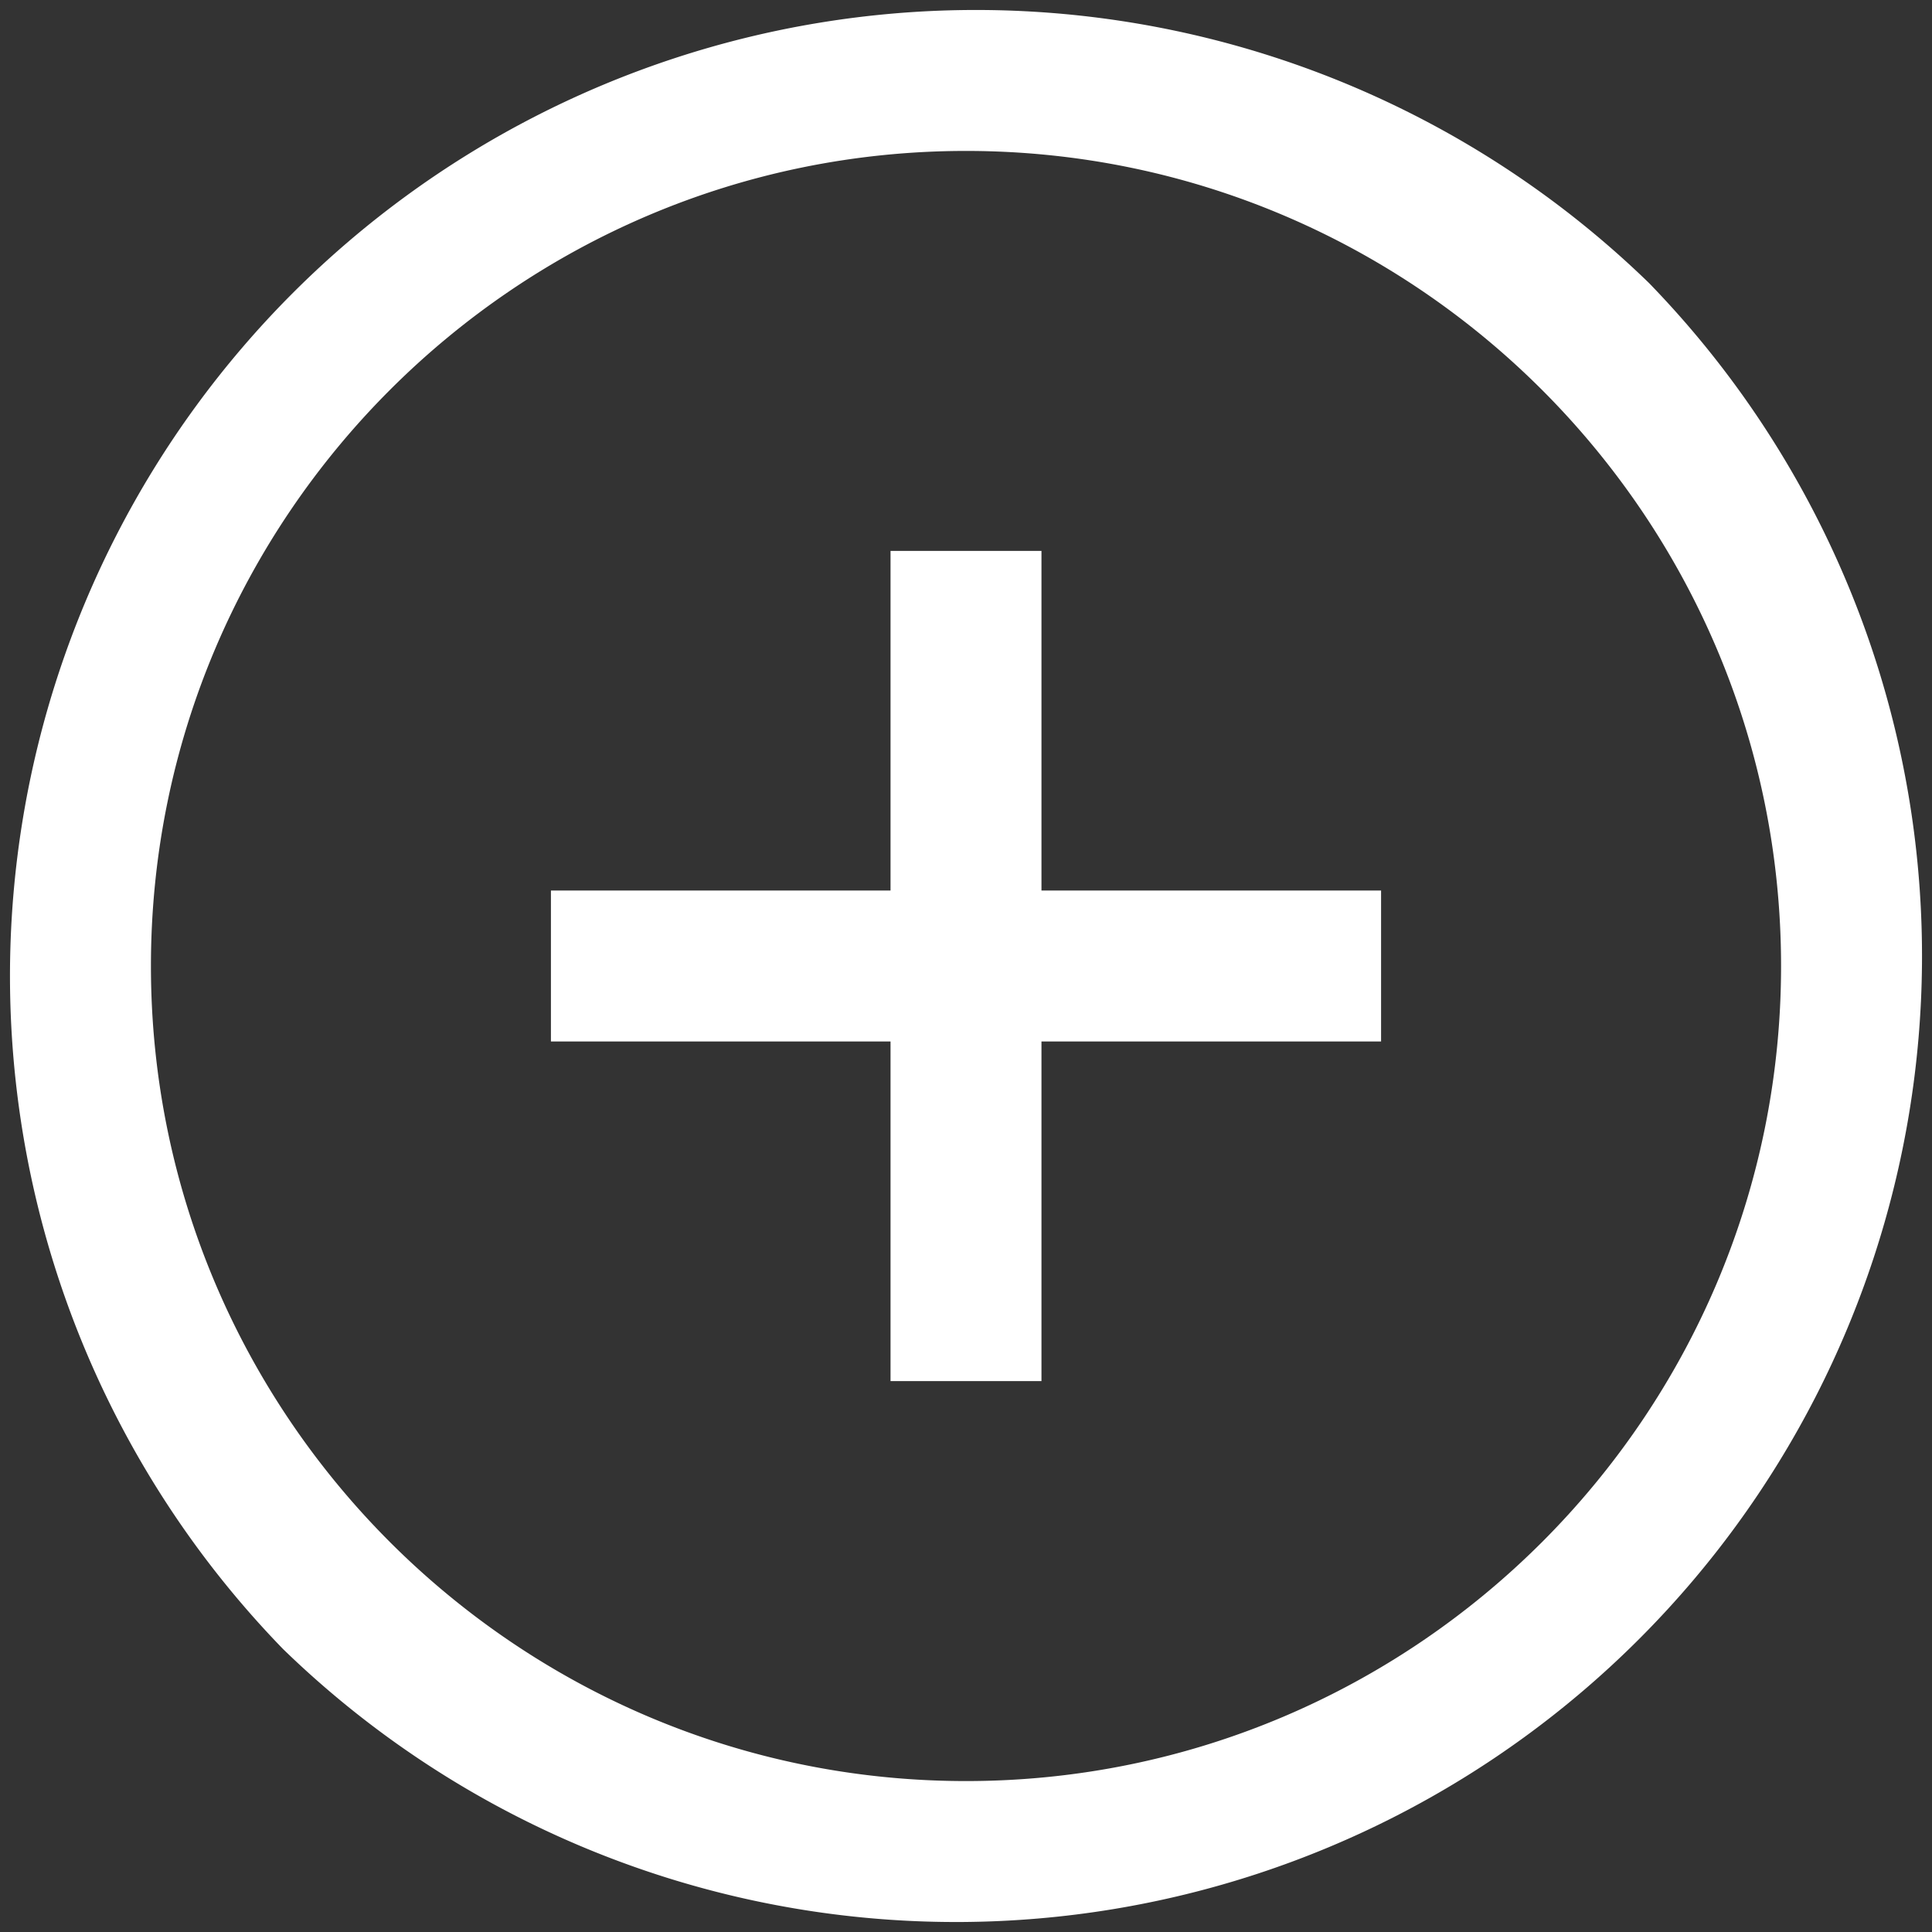 <svg id="Слой_1" data-name="Слой 1" xmlns="http://www.w3.org/2000/svg" viewBox="0 0 512 512"><rect x="0" y="0" width="512" height="512" fill="#333333" stroke="none"/><title>add</title><path d="M437,75A256,256,0,0,0,75,437,256,256,0,0,0,437,75ZM256,472C136.9,472,40,375.1,40,256S136.9,40,256,40s216,96.9,216,216S375.1,472,256,472Zm20-236h90v40H276v90H236V276H146V236h90V146h40Z" fill="#fff"/></svg>